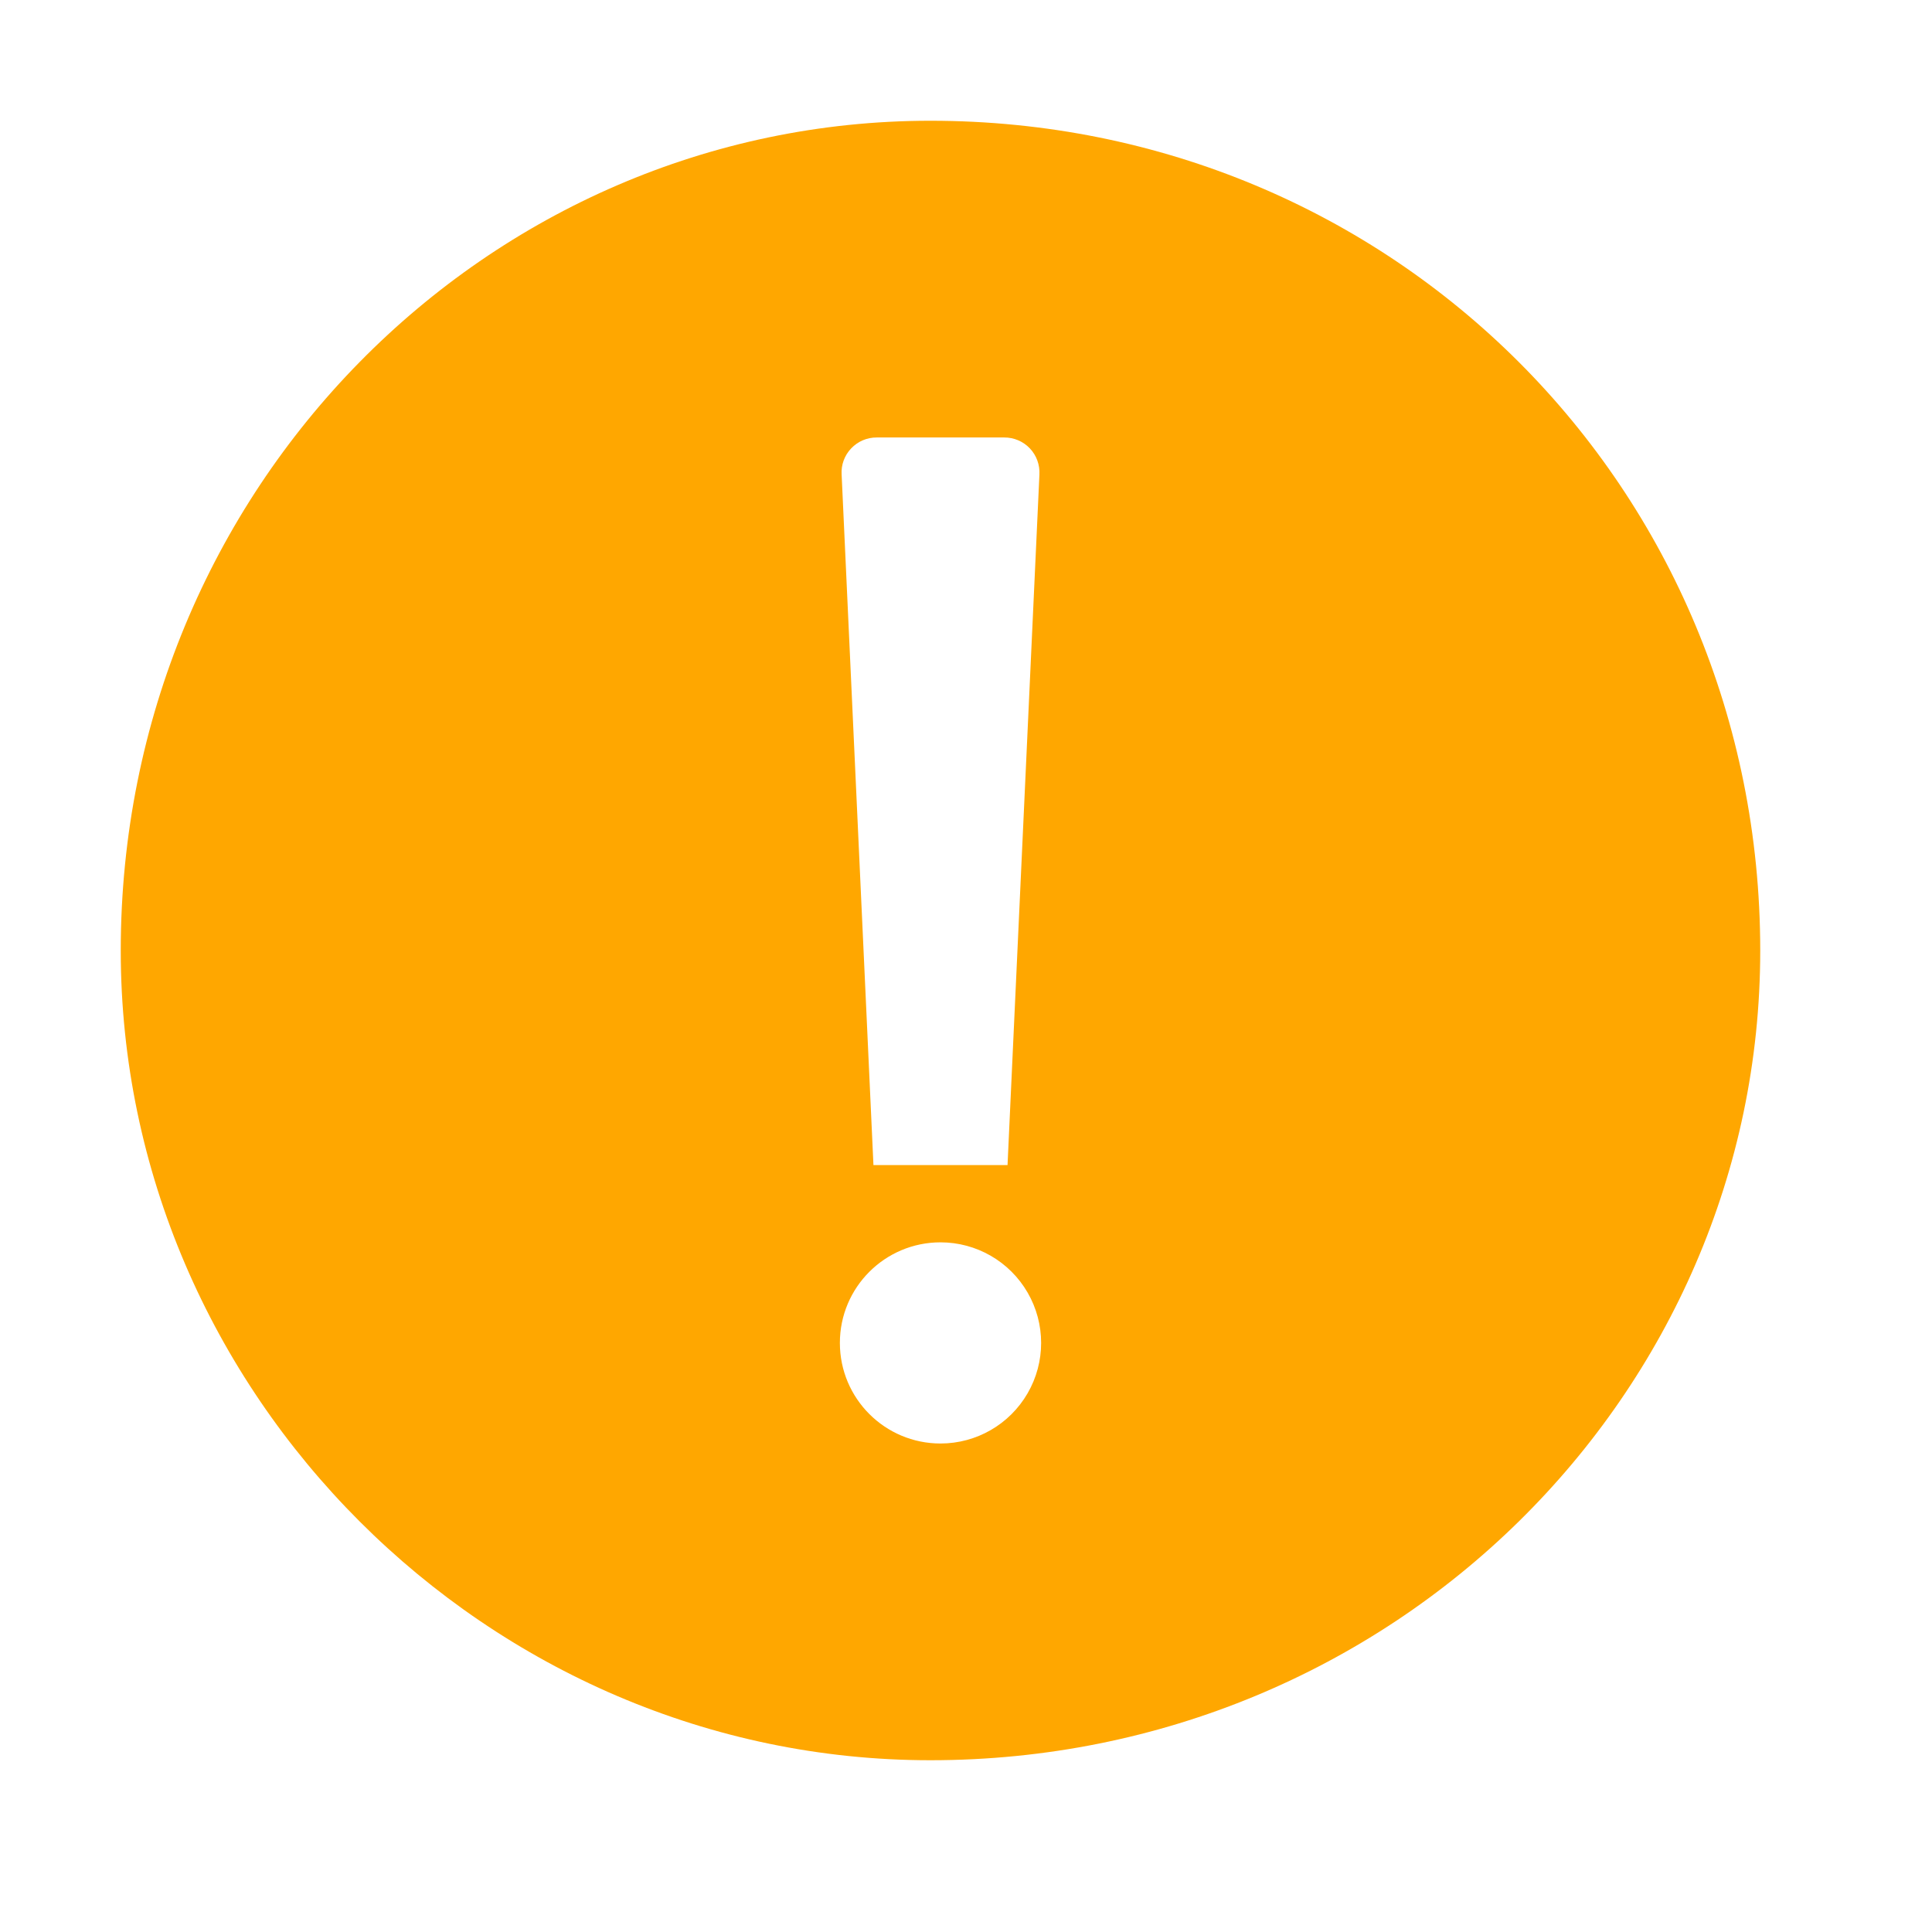 <?xml version="1.0" encoding="UTF-8"?>
<svg width="32px" height="32px" viewBox="0 0 32 32" version="1.1" xmlns="http://www.w3.org/2000/svg" xmlns:xlink="http://www.w3.org/1999/xlink">
    <!-- Generator: Sketch 61.2 (89653) - https://sketch.com -->
    <title>ic_warning</title>
    <desc>Created with Sketch.</desc>
    <g id="🔪切图" stroke="none" stroke-width="1" fill="none" fill-rule="evenodd">
        <g id="icon" transform="translate(-1802, -261)">
            <g id="ic_warning" transform="translate(1802, 261)">
                <g id="cutting/ic_warning">
                    <g stroke-width="1" fill-rule="evenodd" transform="translate(2, 2)" fill="#FFA700" id="形状">
                        <path d="M27.155,13.745 C27.155,21.076 21.076,27.155 13.41,27.155 C6.079,27.155 0,21.076 0,13.745 C0,6.078 6.079,0 13.41,0 C21.077,0 27.155,6.079 27.155,13.745 Z M12.522,5.246 C12.362,5.245 12.208,5.31 12.098,5.427 C11.987,5.543 11.93,5.7 11.94,5.86 L12.467,17.297 L14.688,17.297 L15.216,5.861 C15.225,5.7 15.168,5.543 15.058,5.427 C14.947,5.31 14.793,5.245 14.633,5.246 L12.522,5.246 L12.522,5.246 Z M13.578,21.909 C14.173,21.909 14.723,21.592 15.021,21.076 C15.319,20.561 15.319,19.925 15.021,19.41 C14.723,18.894 14.173,18.577 13.578,18.577 C12.657,18.577 11.911,19.323 11.911,20.243 C11.911,21.163 12.657,21.909 13.578,21.909 L13.578,21.909 Z" fill-rule="nonzero"></path>
                    </g>
                    <rect x="0" y="0" width="32" height="32"></rect>
                </g>
            </g>
        </g>
    </g>
</svg>